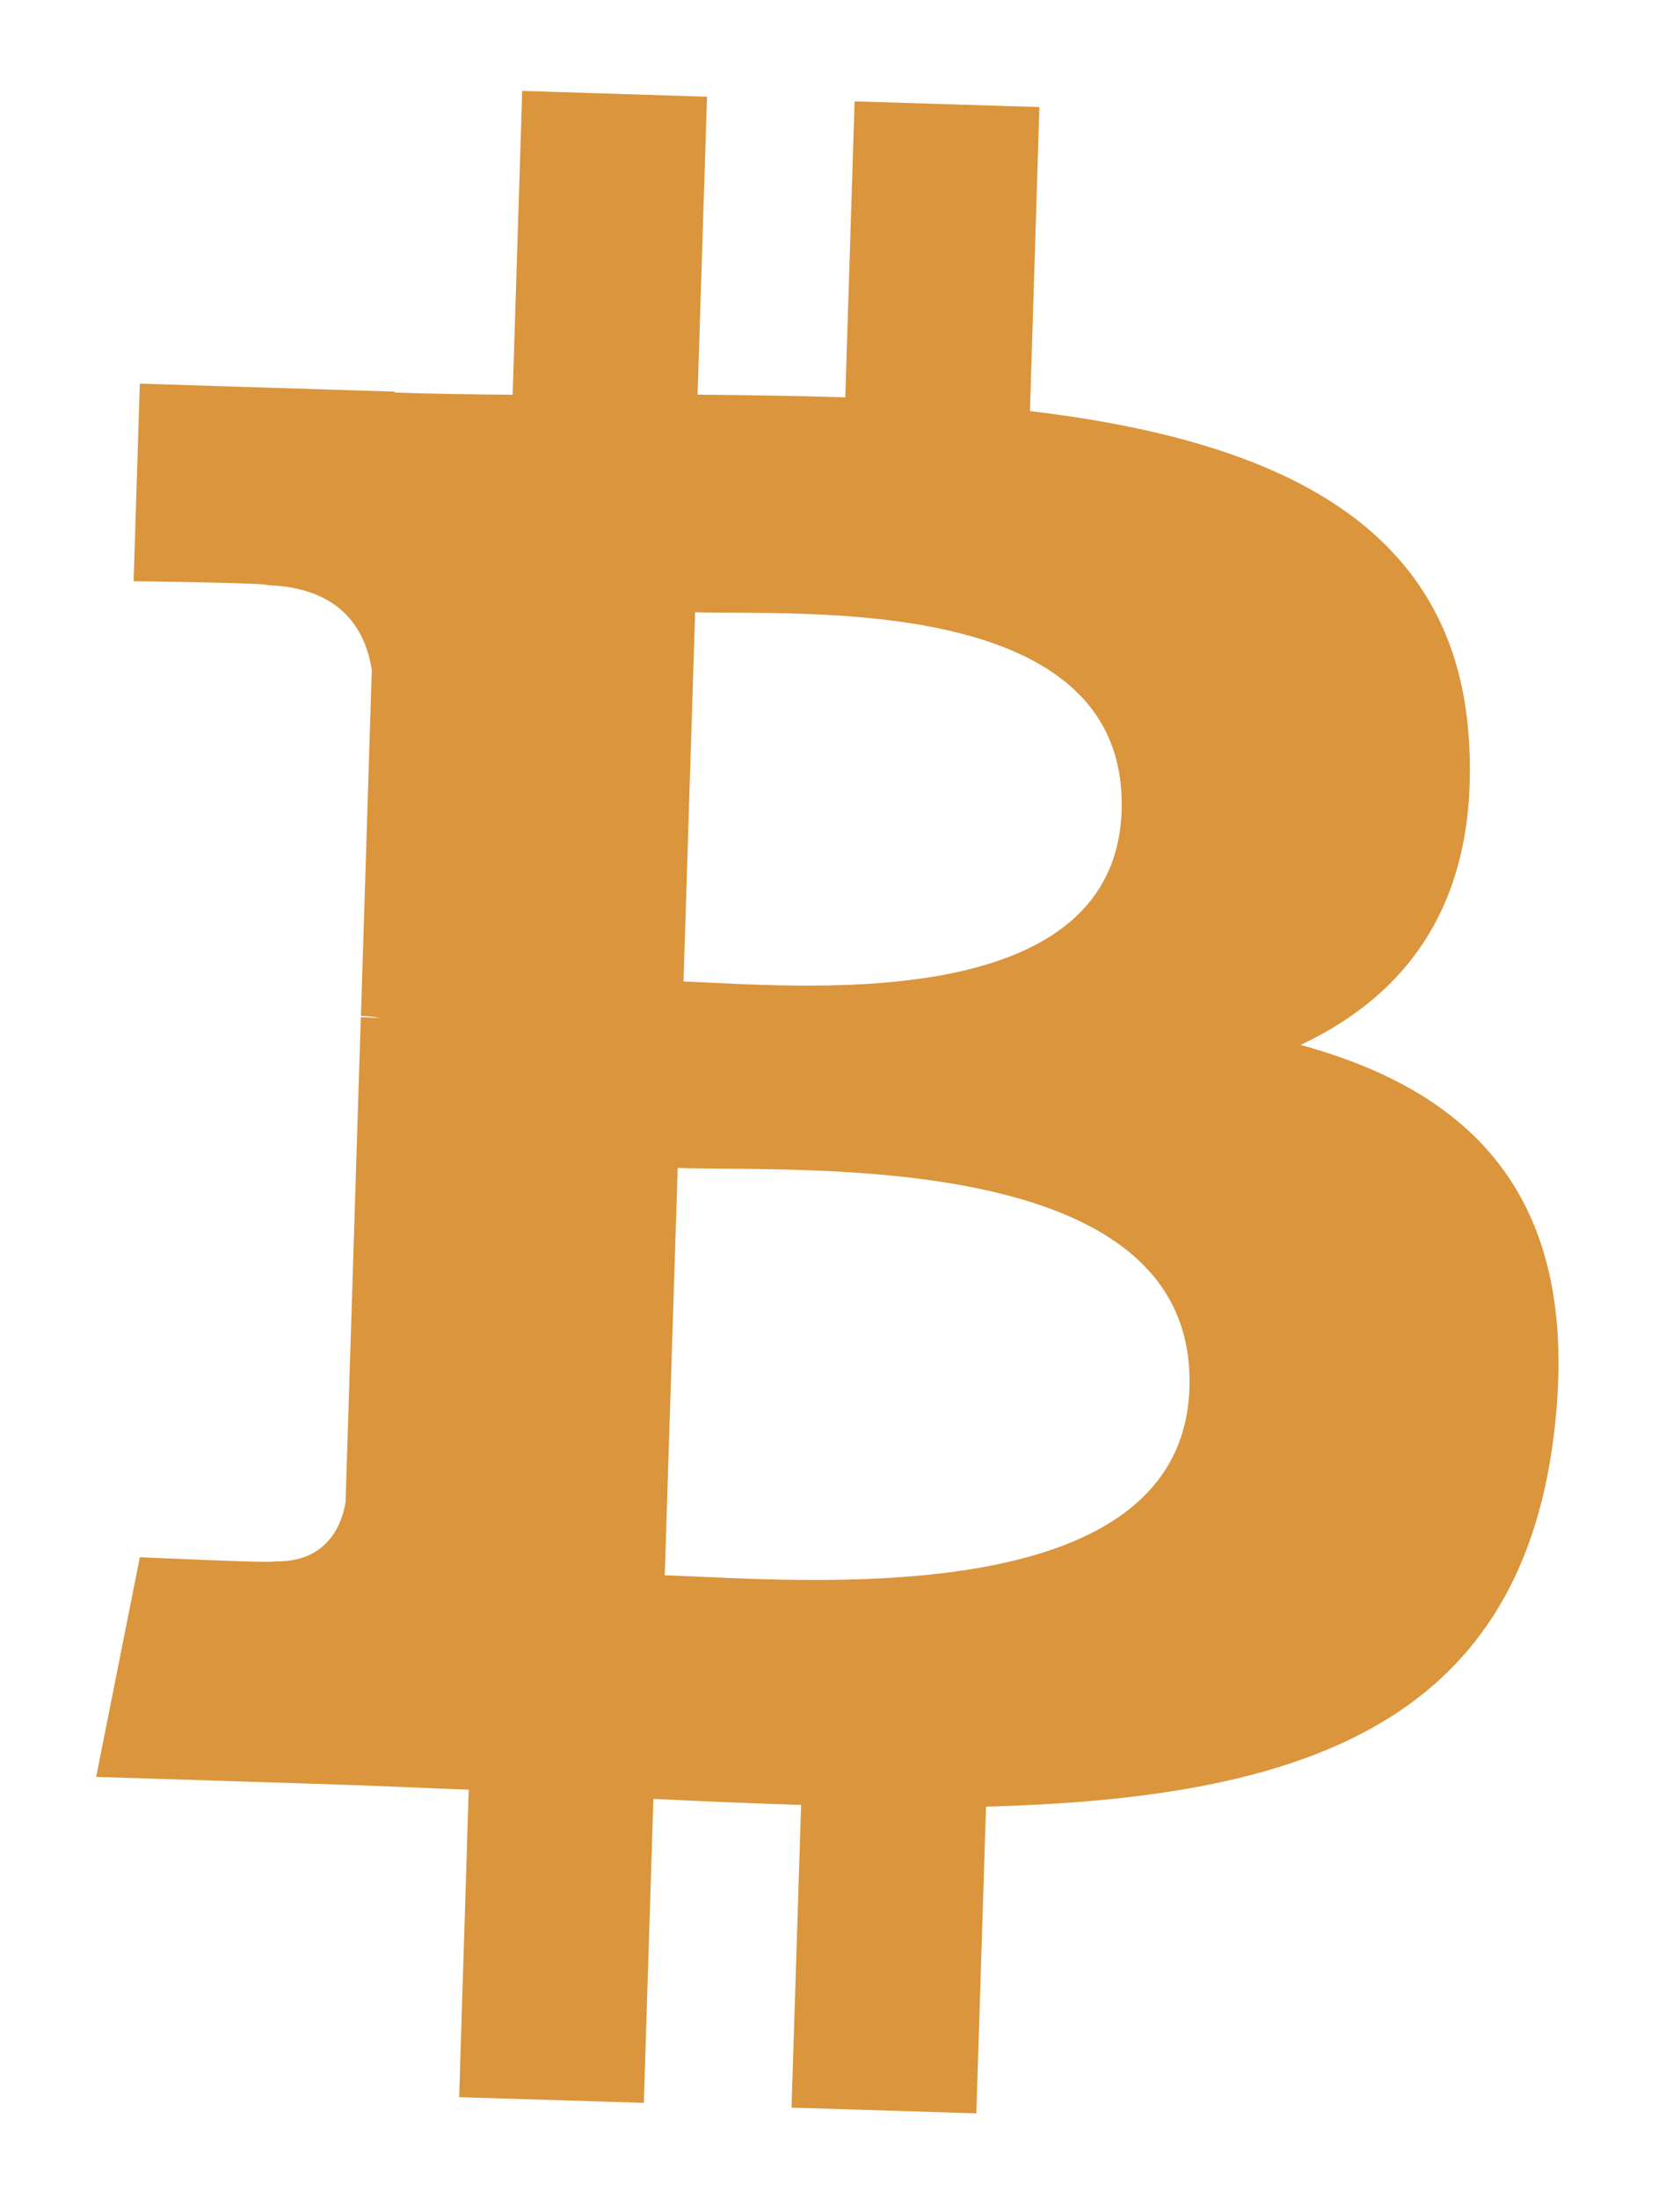 <svg width="13" height="17" viewBox="0 0 13 17" fill="none" xmlns="http://www.w3.org/2000/svg">
	<path d="M11.366 5.713C11.257 4.013 9.811 3.399 7.97 3.179L8.043 0.828L6.613 0.784L6.541 3.073C6.165 3.061 5.781 3.056 5.398 3.052L5.471 0.748L4.041 0.703L3.967 3.053C3.657 3.05 3.352 3.046 3.055 3.036L3.055 3.029L1.082 2.967L1.034 4.495C1.034 4.495 2.092 4.508 2.073 4.526C2.653 4.545 2.831 4.887 2.877 5.18L2.793 7.857C2.833 7.859 2.884 7.862 2.944 7.872L2.792 7.867L2.674 11.619C2.643 11.8 2.527 12.087 2.121 12.075C2.14 12.092 1.082 12.043 1.082 12.043L0.744 13.742L2.606 13.801C2.952 13.812 3.293 13.829 3.627 13.841L3.553 16.219L4.982 16.263L5.056 13.912C5.449 13.932 5.828 13.947 6.199 13.959L6.125 16.3L7.555 16.344L7.63 13.972C10.04 13.909 11.743 13.356 12.023 11.104C12.249 9.291 11.419 8.452 10.064 8.081C10.907 7.685 11.448 6.957 11.366 5.713ZM9.204 10.733C9.15 12.51 6.113 12.212 5.144 12.183L5.244 9.033C6.214 9.064 9.263 8.881 9.204 10.733ZM8.679 6.269C8.628 7.885 6.097 7.616 5.289 7.591L5.379 4.735C6.186 4.76 8.732 4.582 8.679 6.269Z" fill="#DB953C"/>
</svg>